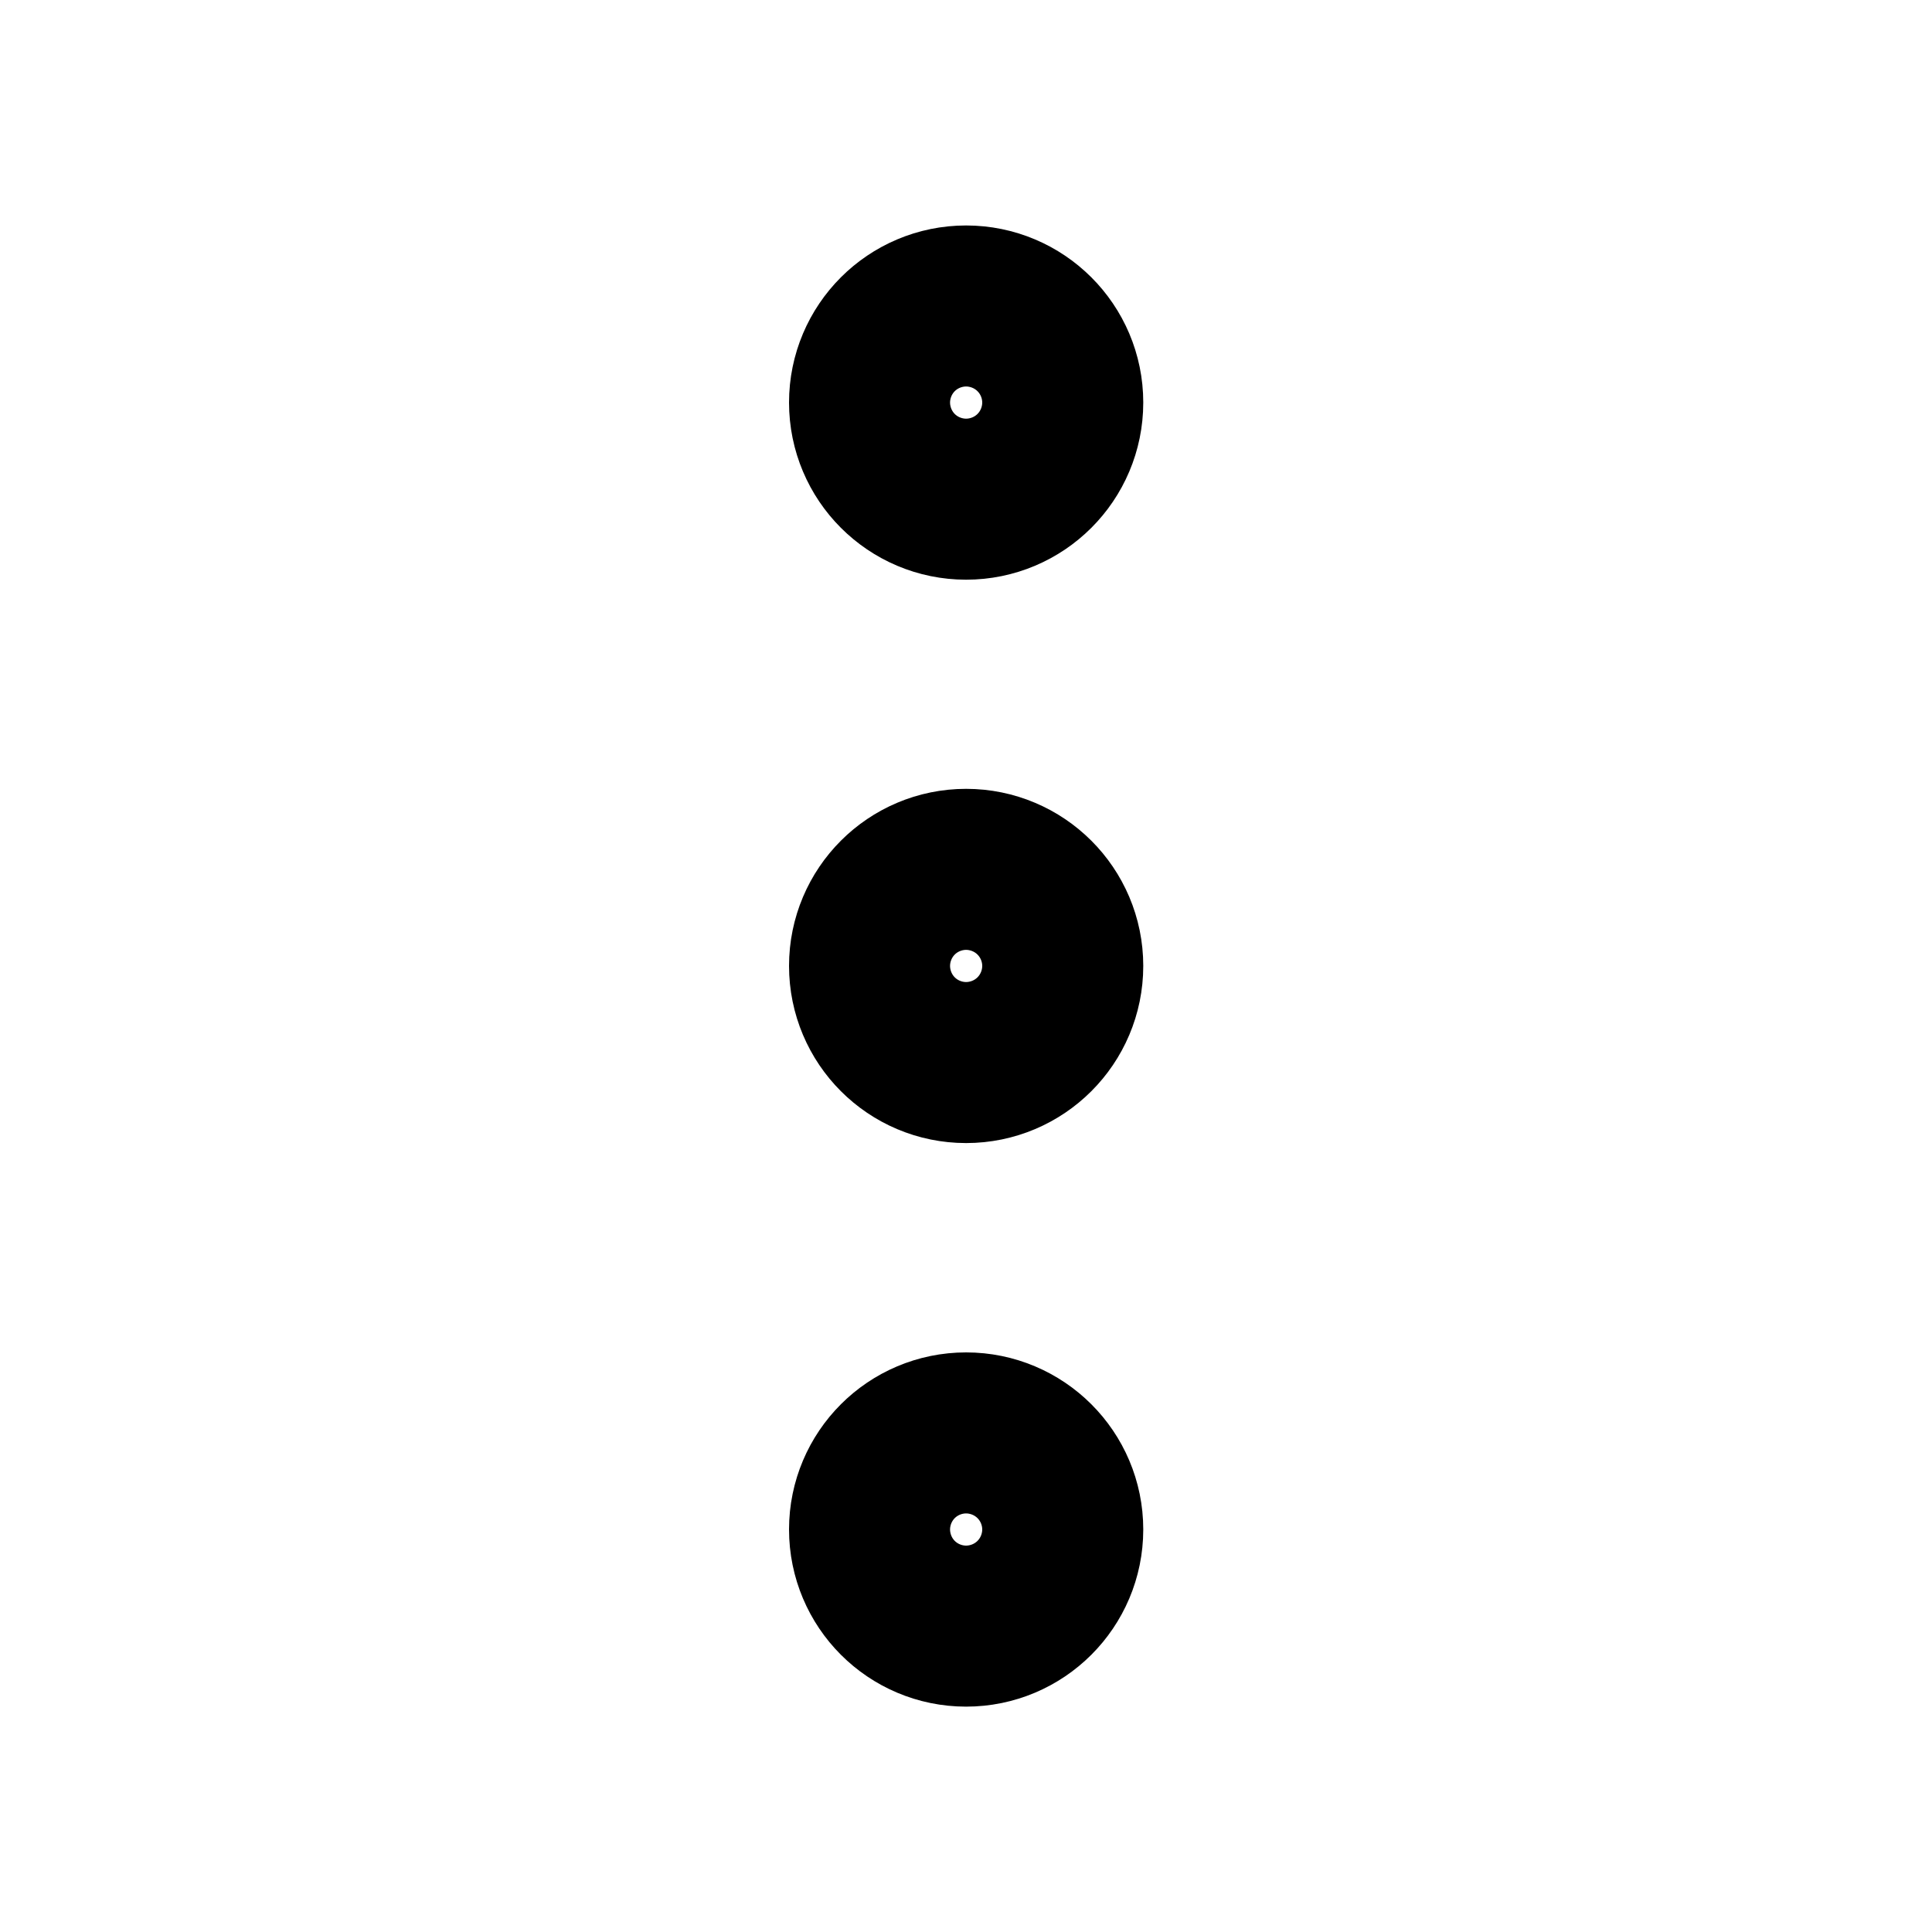 <svg width="20" height="20" viewBox="0 0 20 20" fill="none" xmlns="http://www.w3.org/2000/svg">
<path d="M10.001 10.833C10.461 10.833 10.835 10.46 10.835 9.999C10.835 9.539 10.461 9.166 10.001 9.166C9.541 9.166 9.168 9.539 9.168 9.999C9.168 10.46 9.541 10.833 10.001 10.833Z" stroke="black" stroke-width="2" stroke-linecap="round" stroke-linejoin="round"/>
<path d="M10.001 5.001C10.461 5.001 10.835 4.628 10.835 4.167C10.835 3.707 10.461 3.334 10.001 3.334C9.541 3.334 9.168 3.707 9.168 4.167C9.168 4.628 9.541 5.001 10.001 5.001Z" stroke="black" stroke-width="2" stroke-linecap="round" stroke-linejoin="round"/>
<path d="M10.001 16.667C10.461 16.667 10.835 16.294 10.835 15.833C10.835 15.373 10.461 15 10.001 15C9.541 15 9.168 15.373 9.168 15.833C9.168 16.294 9.541 16.667 10.001 16.667Z" stroke="black" stroke-width="2" stroke-linecap="round" stroke-linejoin="round"/>
</svg>
